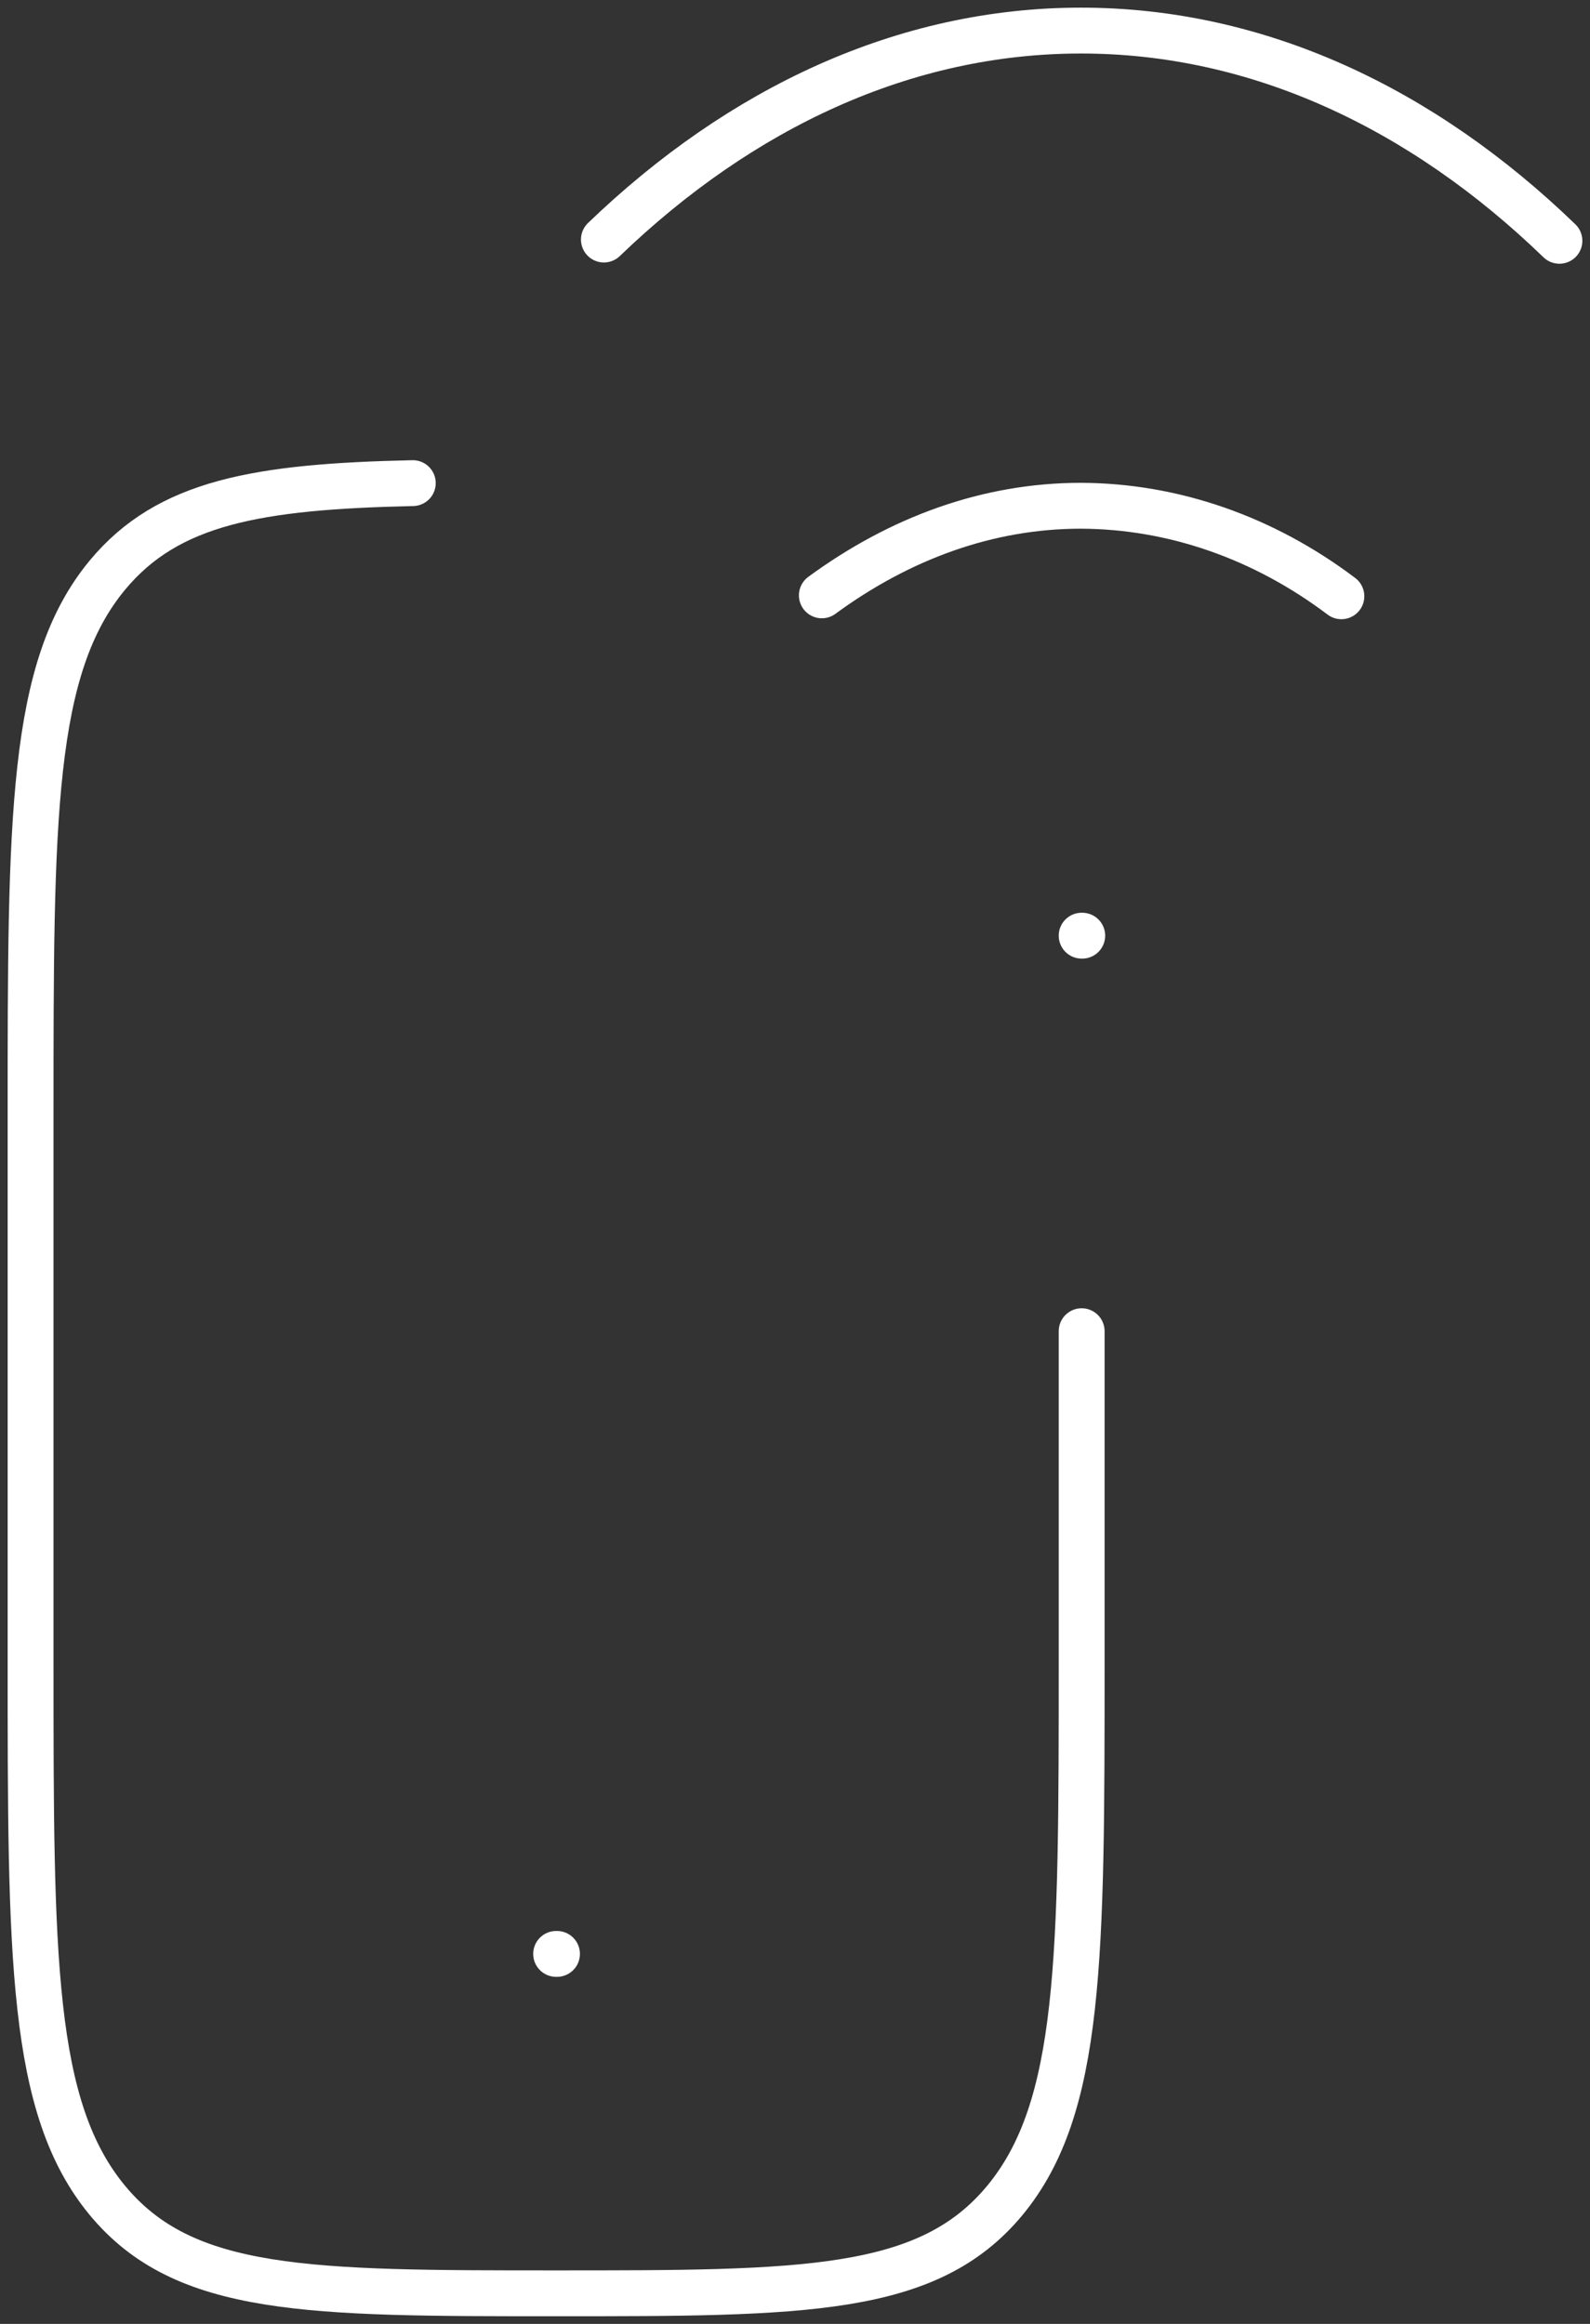 <?xml version="1.0" encoding="UTF-8" standalone="no"?><svg width='52' height='76' viewBox='0 0 52 76' fill='none' xmlns='http://www.w3.org/2000/svg'>
<rect x="0" y="0" width="52" height="76" fill="#333333" stroke="none"/>
<path d='M13.5 15.8C8.416 15.911 5.494 16.422 3.516 18.804C1 21.838 1 26.726 1 36.502V54.269C1 64.041 1 68.928 3.516 71.966C6.034 75 10.084 75 18.188 75C26.291 75 30.344 75 32.859 71.966C35.375 68.928 35.375 64.041 35.375 54.269V43.535M18.188 63.9H18.216M19.75 7.834C24.238 3.516 29.597 1 35.353 1C41.128 1 46.503 3.527 51 7.875M43.869 19.5C41.324 17.579 38.371 16.552 35.353 16.54C32.309 16.54 29.431 17.598 26.878 19.47M35.375 30.6H35.394' stroke='white' stroke-width='1.5' stroke-linecap='round' stroke-linejoin='round'/>
</svg>
